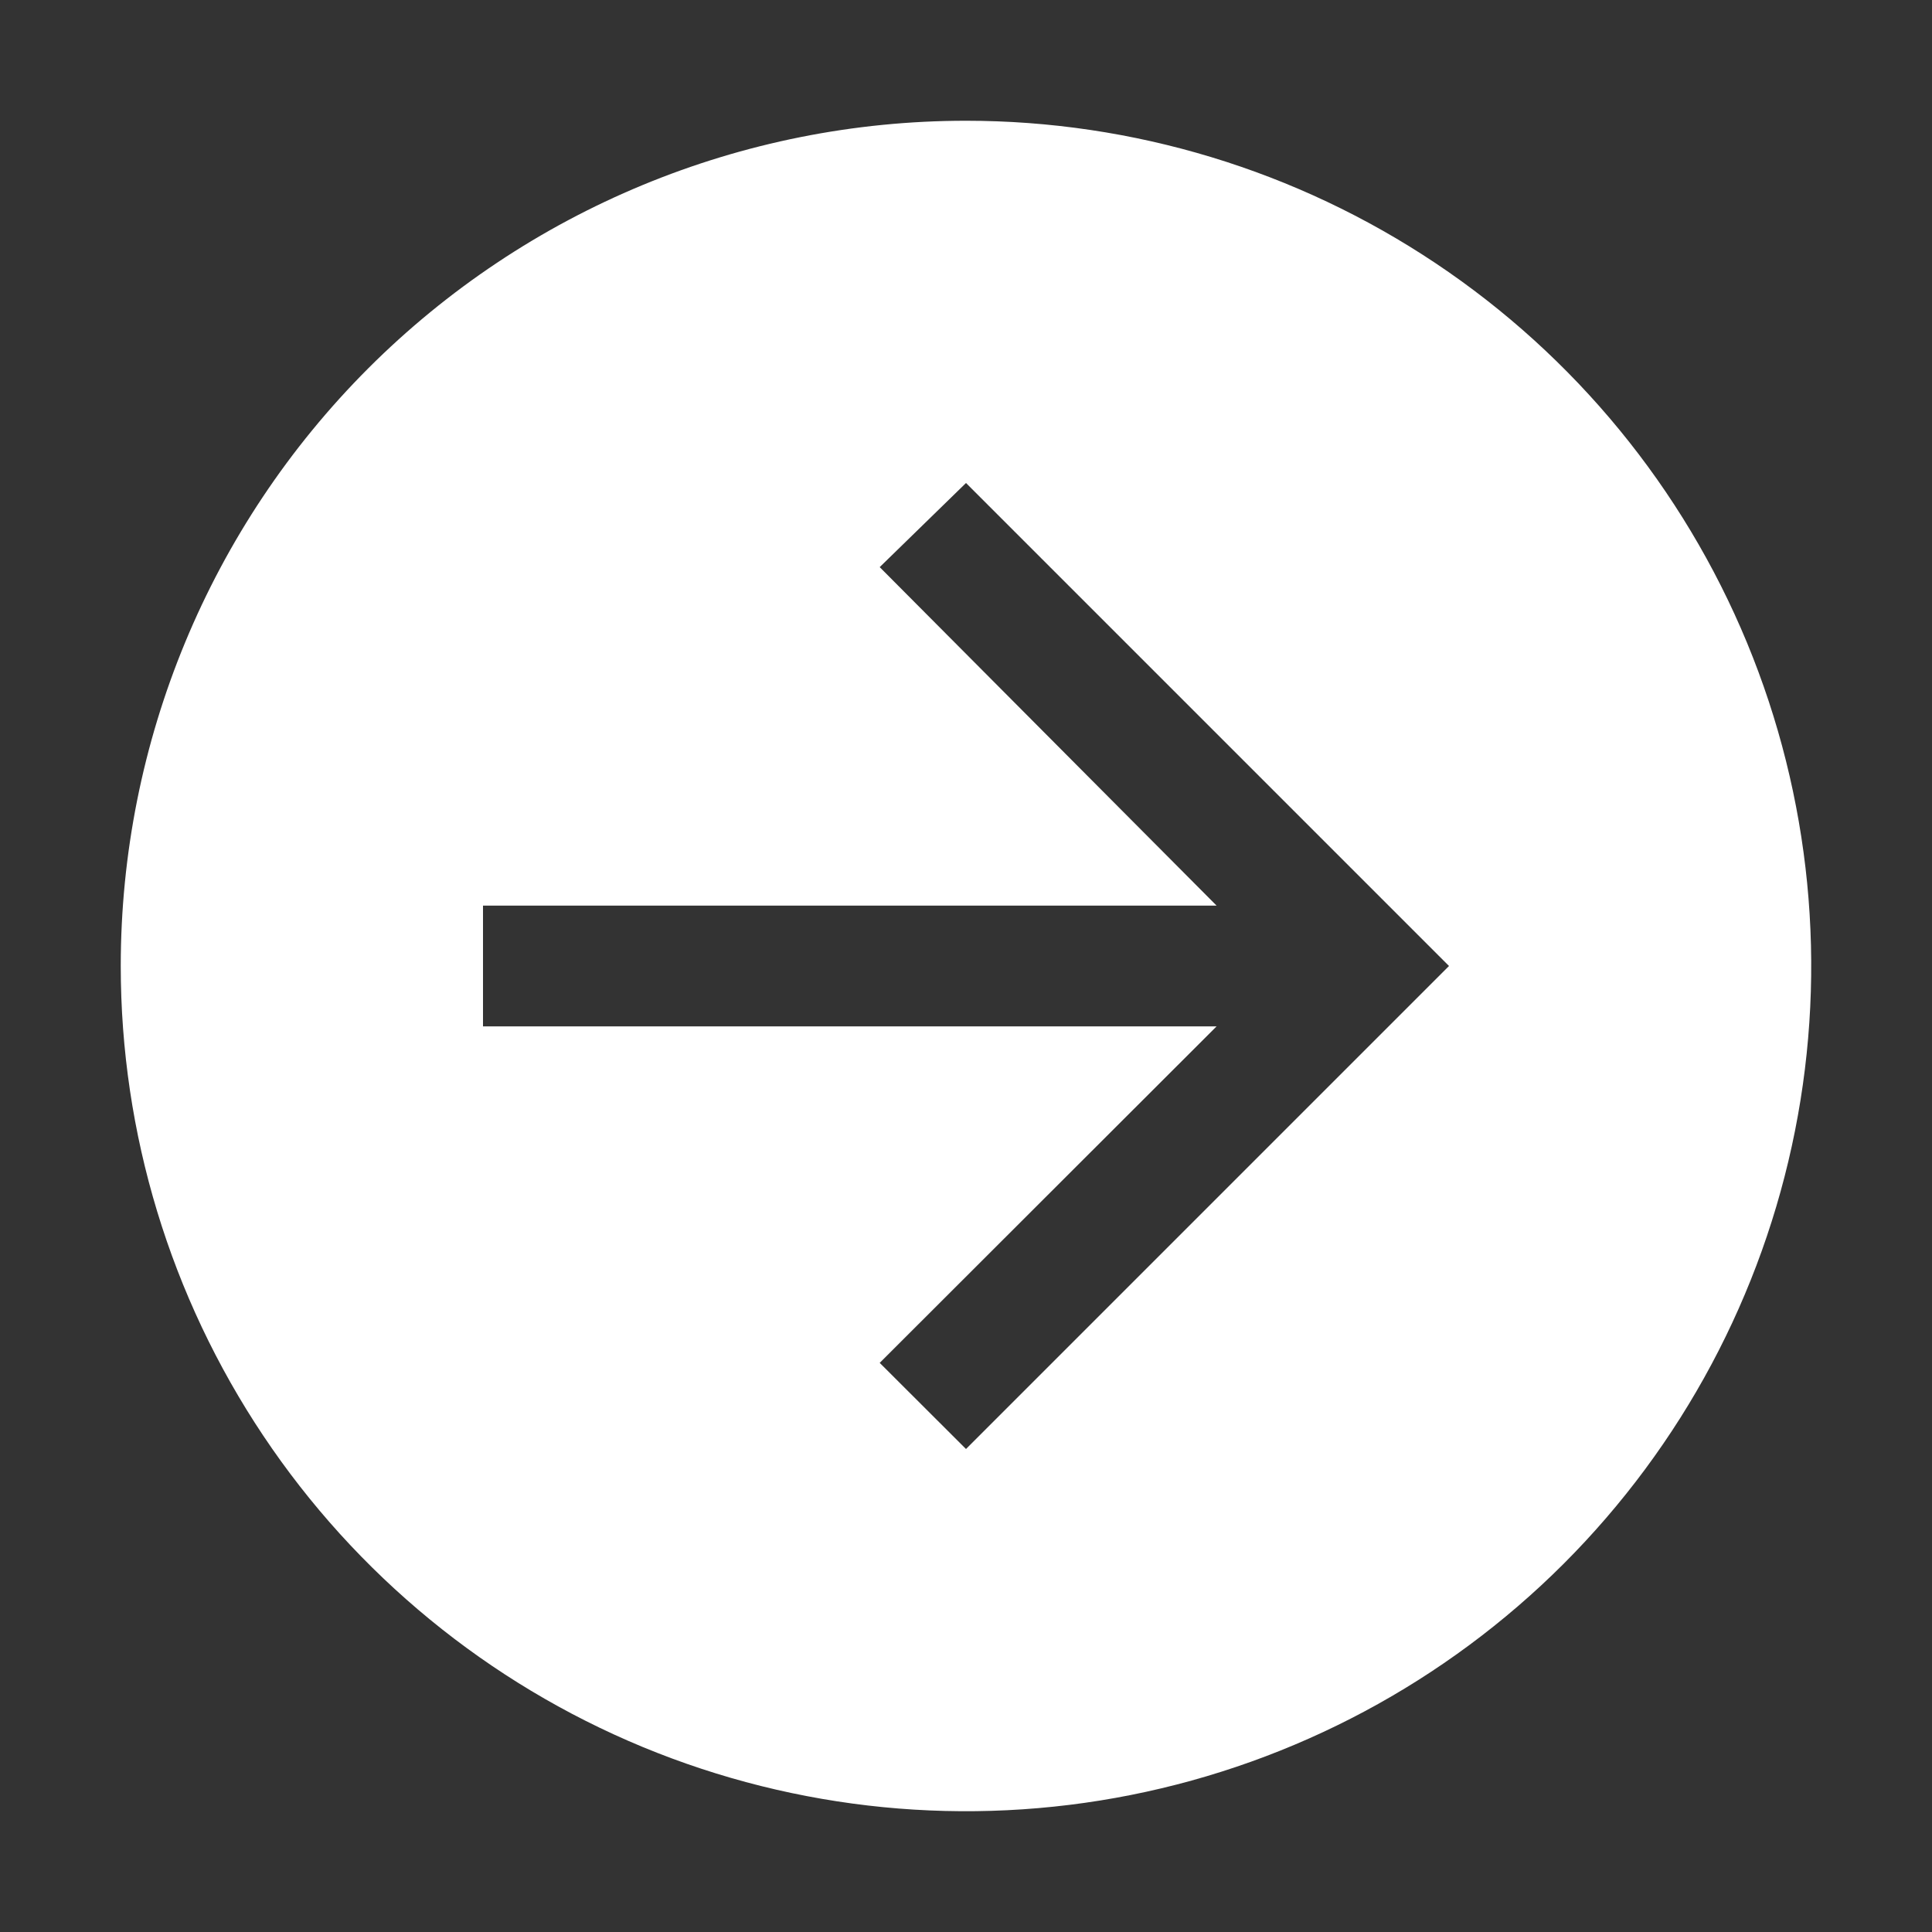 <svg width="24" height="24" viewBox="0 0 24 24" fill="none" xmlns="http://www.w3.org/2000/svg">
<rect x="0" y="0" width="24" height="24" fill="#333333" stroke="none"/>
<path d="M1.5 12C1.5 14.077 2.116 16.107 3.27 17.834C4.423 19.56 6.063 20.906 7.982 21.701C9.9 22.495 12.012 22.703 14.048 22.298C16.085 21.893 17.956 20.893 19.425 19.425C20.893 17.956 21.893 16.085 22.298 14.048C22.703 12.012 22.495 9.9 21.701 7.982C20.906 6.063 19.56 4.423 17.834 3.27C16.107 2.116 14.077 1.5 12 1.5C9.215 1.5 6.545 2.606 4.575 4.575C2.606 6.545 1.5 9.215 1.5 12ZM6 11.25H15.113L10.928 7.045L12 6L18 12L12 18L10.928 16.93L15.113 12.75H6V11.25Z" fill="white"/>
</svg>
